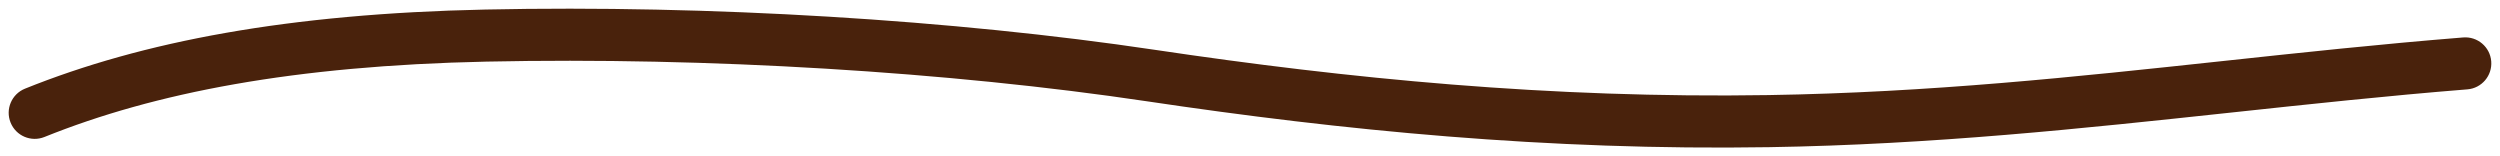 <svg width="144" height="9" viewBox="0 0 144 9" fill="none" xmlns="http://www.w3.org/2000/svg">
<path fill-rule="evenodd" clip-rule="evenodd" d="M66.052 5.833C54.694 4.139 40.747 3.279 28.015 3.549C16.95 3.783 8.907 5.335 2.56 7.89C1.792 8.2 0.918 7.828 0.609 7.059C0.299 6.291 0.671 5.417 1.44 5.107C8.22 2.378 16.646 0.789 27.951 0.55C40.84 0.276 54.958 1.145 66.495 2.866C77.638 4.528 89.301 5.679 101.854 5.477C111.184 5.327 119.527 4.43 128.006 3.519C132.535 3.032 137.103 2.541 141.88 2.157C142.706 2.091 143.429 2.706 143.495 3.532C143.561 4.358 142.946 5.081 142.12 5.147C137.511 5.517 133.018 6 128.52 6.483C119.947 7.403 111.355 8.325 101.902 8.477C89.134 8.682 77.298 7.511 66.052 5.833Z" fill="#49220C"/>
</svg>

